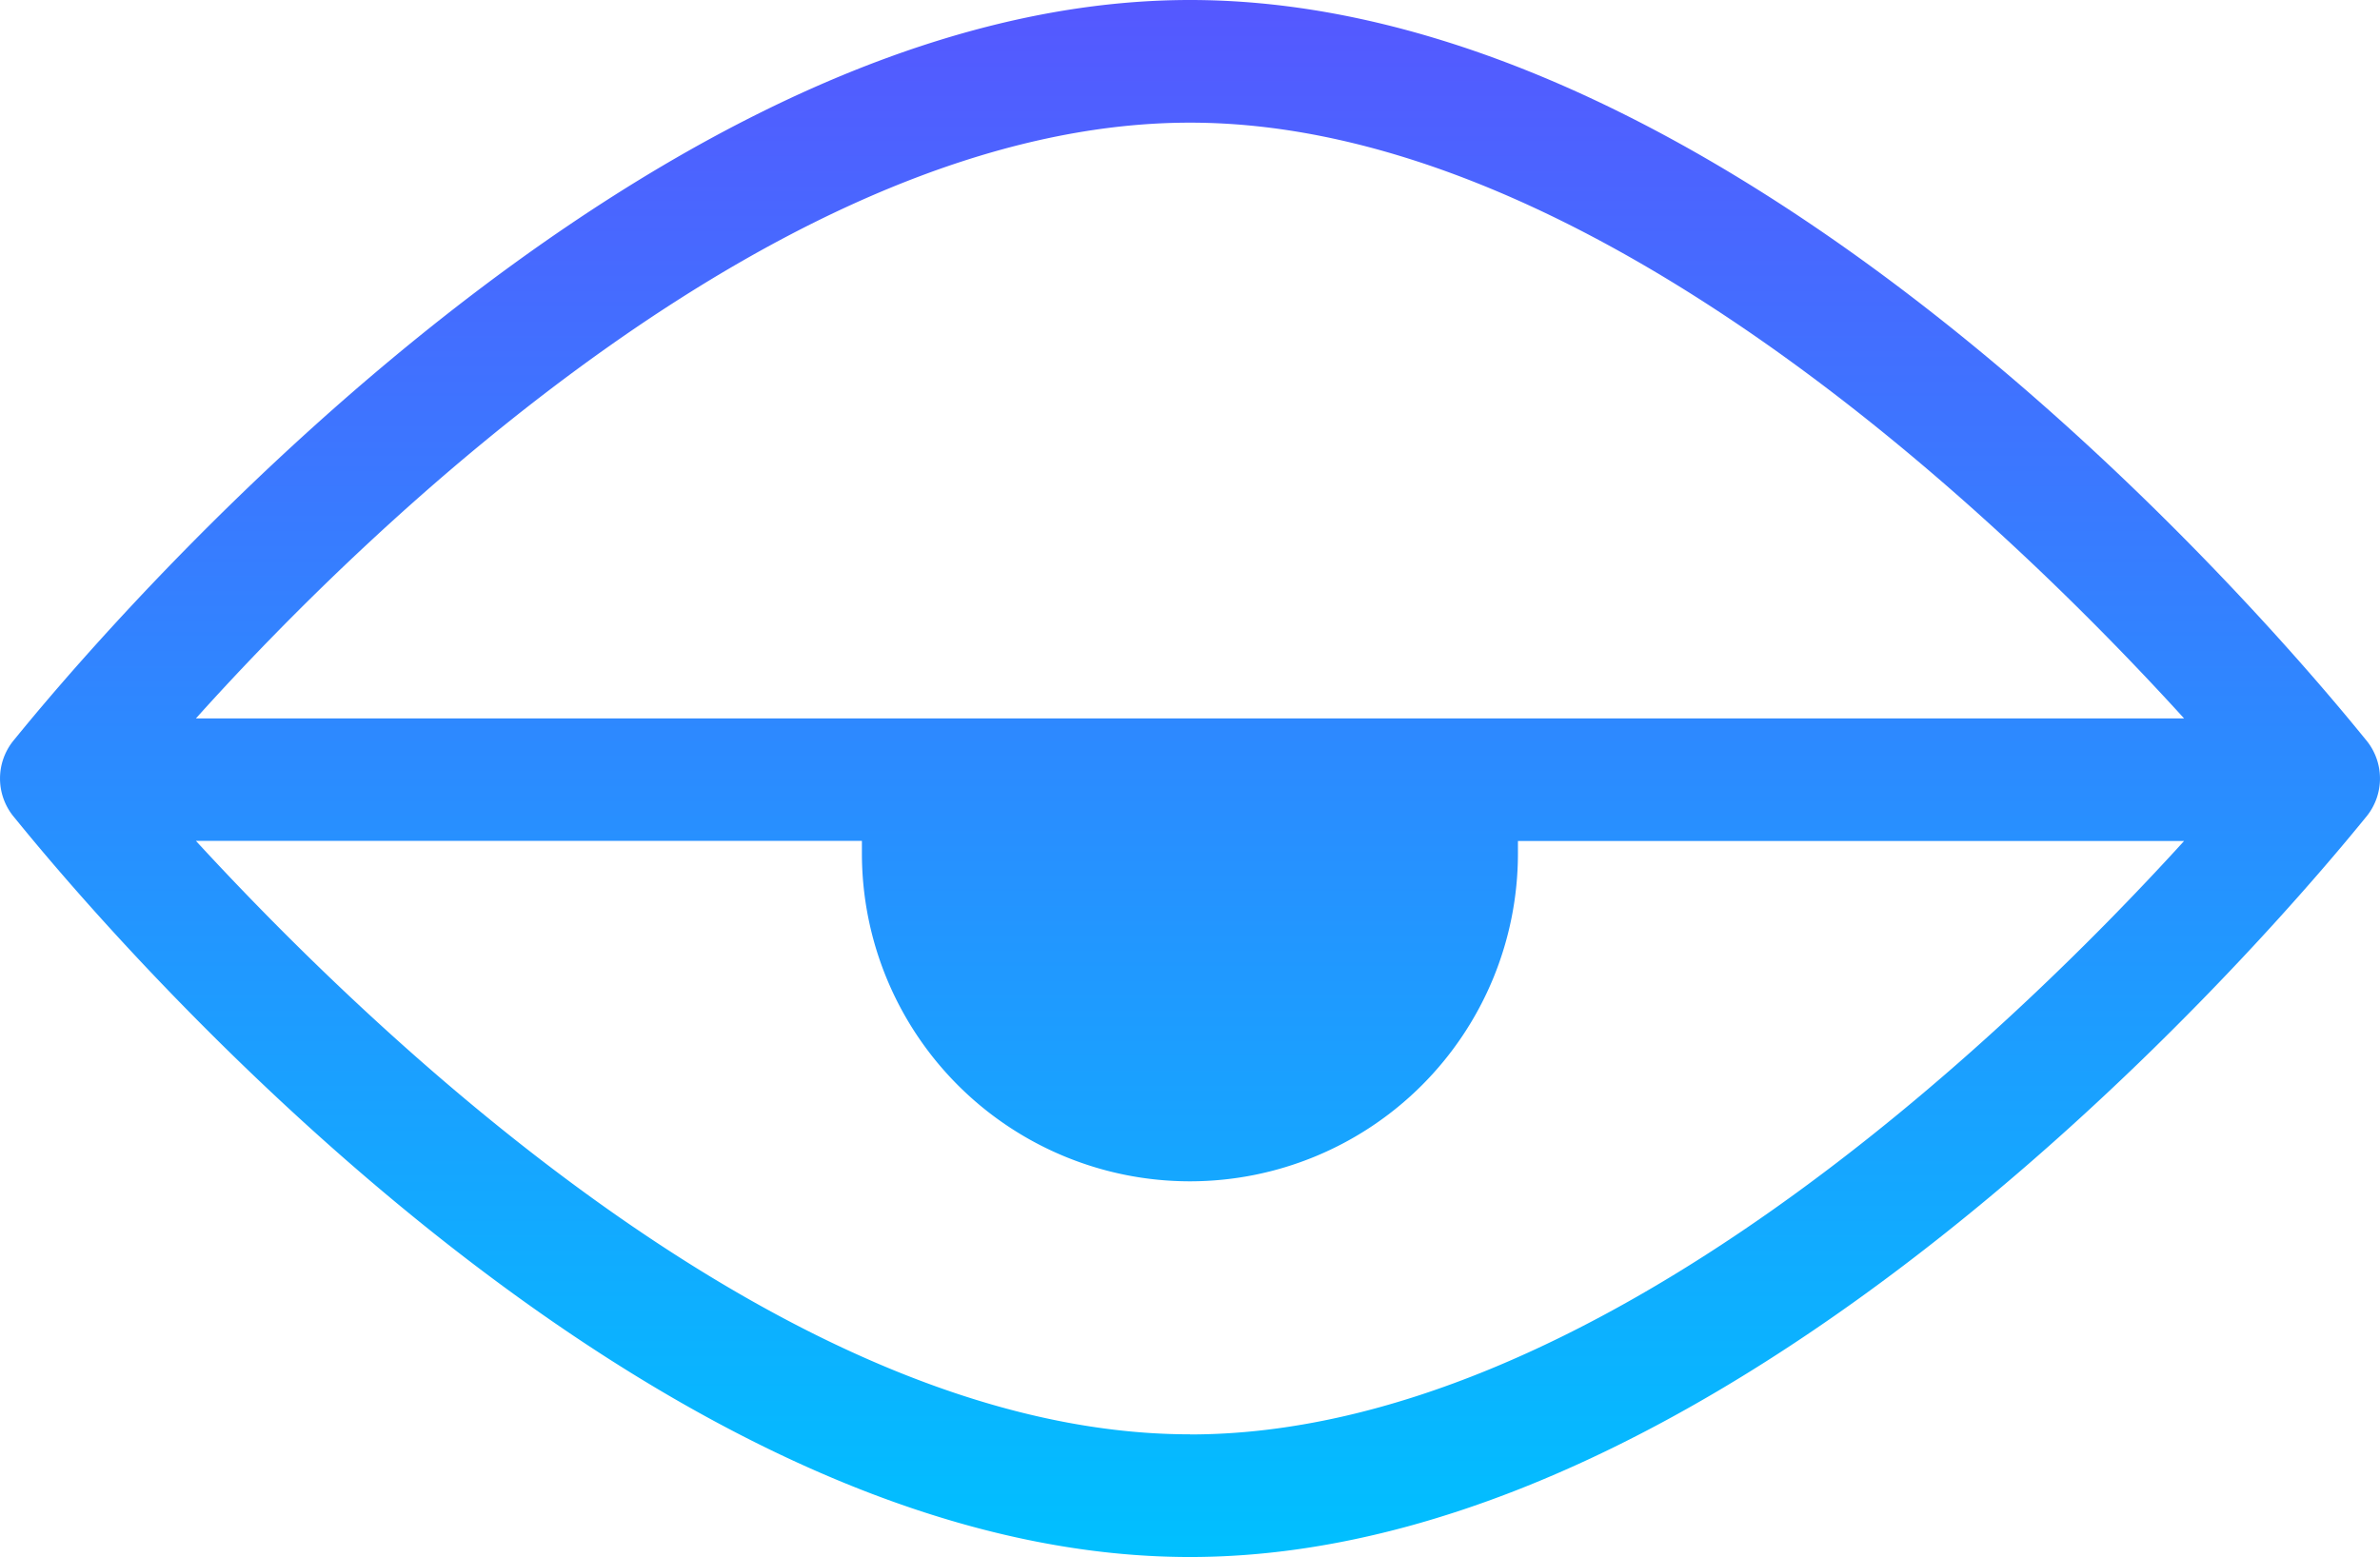 <svg xmlns="http://www.w3.org/2000/svg" xmlns:xlink="http://www.w3.org/1999/xlink" width="60.542" height="39.618" viewBox="0 0 60.542 39.618">
  <defs>
    <linearGradient id="linear-gradient" x1="0.5" x2="0.5" y2="1" gradientUnits="objectBoundingBox">
      <stop offset="0" stop-color="#5558ff"/>
      <stop offset="1" stop-color="#00c0ff"/>
    </linearGradient>
  </defs>
  <g id="noun_tired_eye_2844140" data-name="noun_tired eye_2844140" transform="translate(-2.475 -18.9)">
    <path id="Path_417" data-name="Path 417" d="M62.682,37.754C62.045,36.989,47.714,18.9,32.746,18.9c-14.9,0-29.3,18.089-29.936,18.854a1.532,1.532,0,0,0,0,1.911c.637.764,14.968,18.854,29.936,18.854,14.9,0,29.3-18.089,29.936-18.854A1.532,1.532,0,0,0,62.682,37.754ZM32.746,22.021C43,22.021,53.574,32.276,58.033,37.18H7.459C11.918,32.212,22.491,22.021,32.746,22.021Zm0,33.376c-10.255,0-20.828-10.255-25.287-15.1H24.4v.318a8.344,8.344,0,0,0,16.688,0V40.3H58.033C53.574,45.206,43,55.4,32.746,55.4ZM59.434,38.709Z" fill="url(#linear-gradient)"/>
  </g>
</svg>
